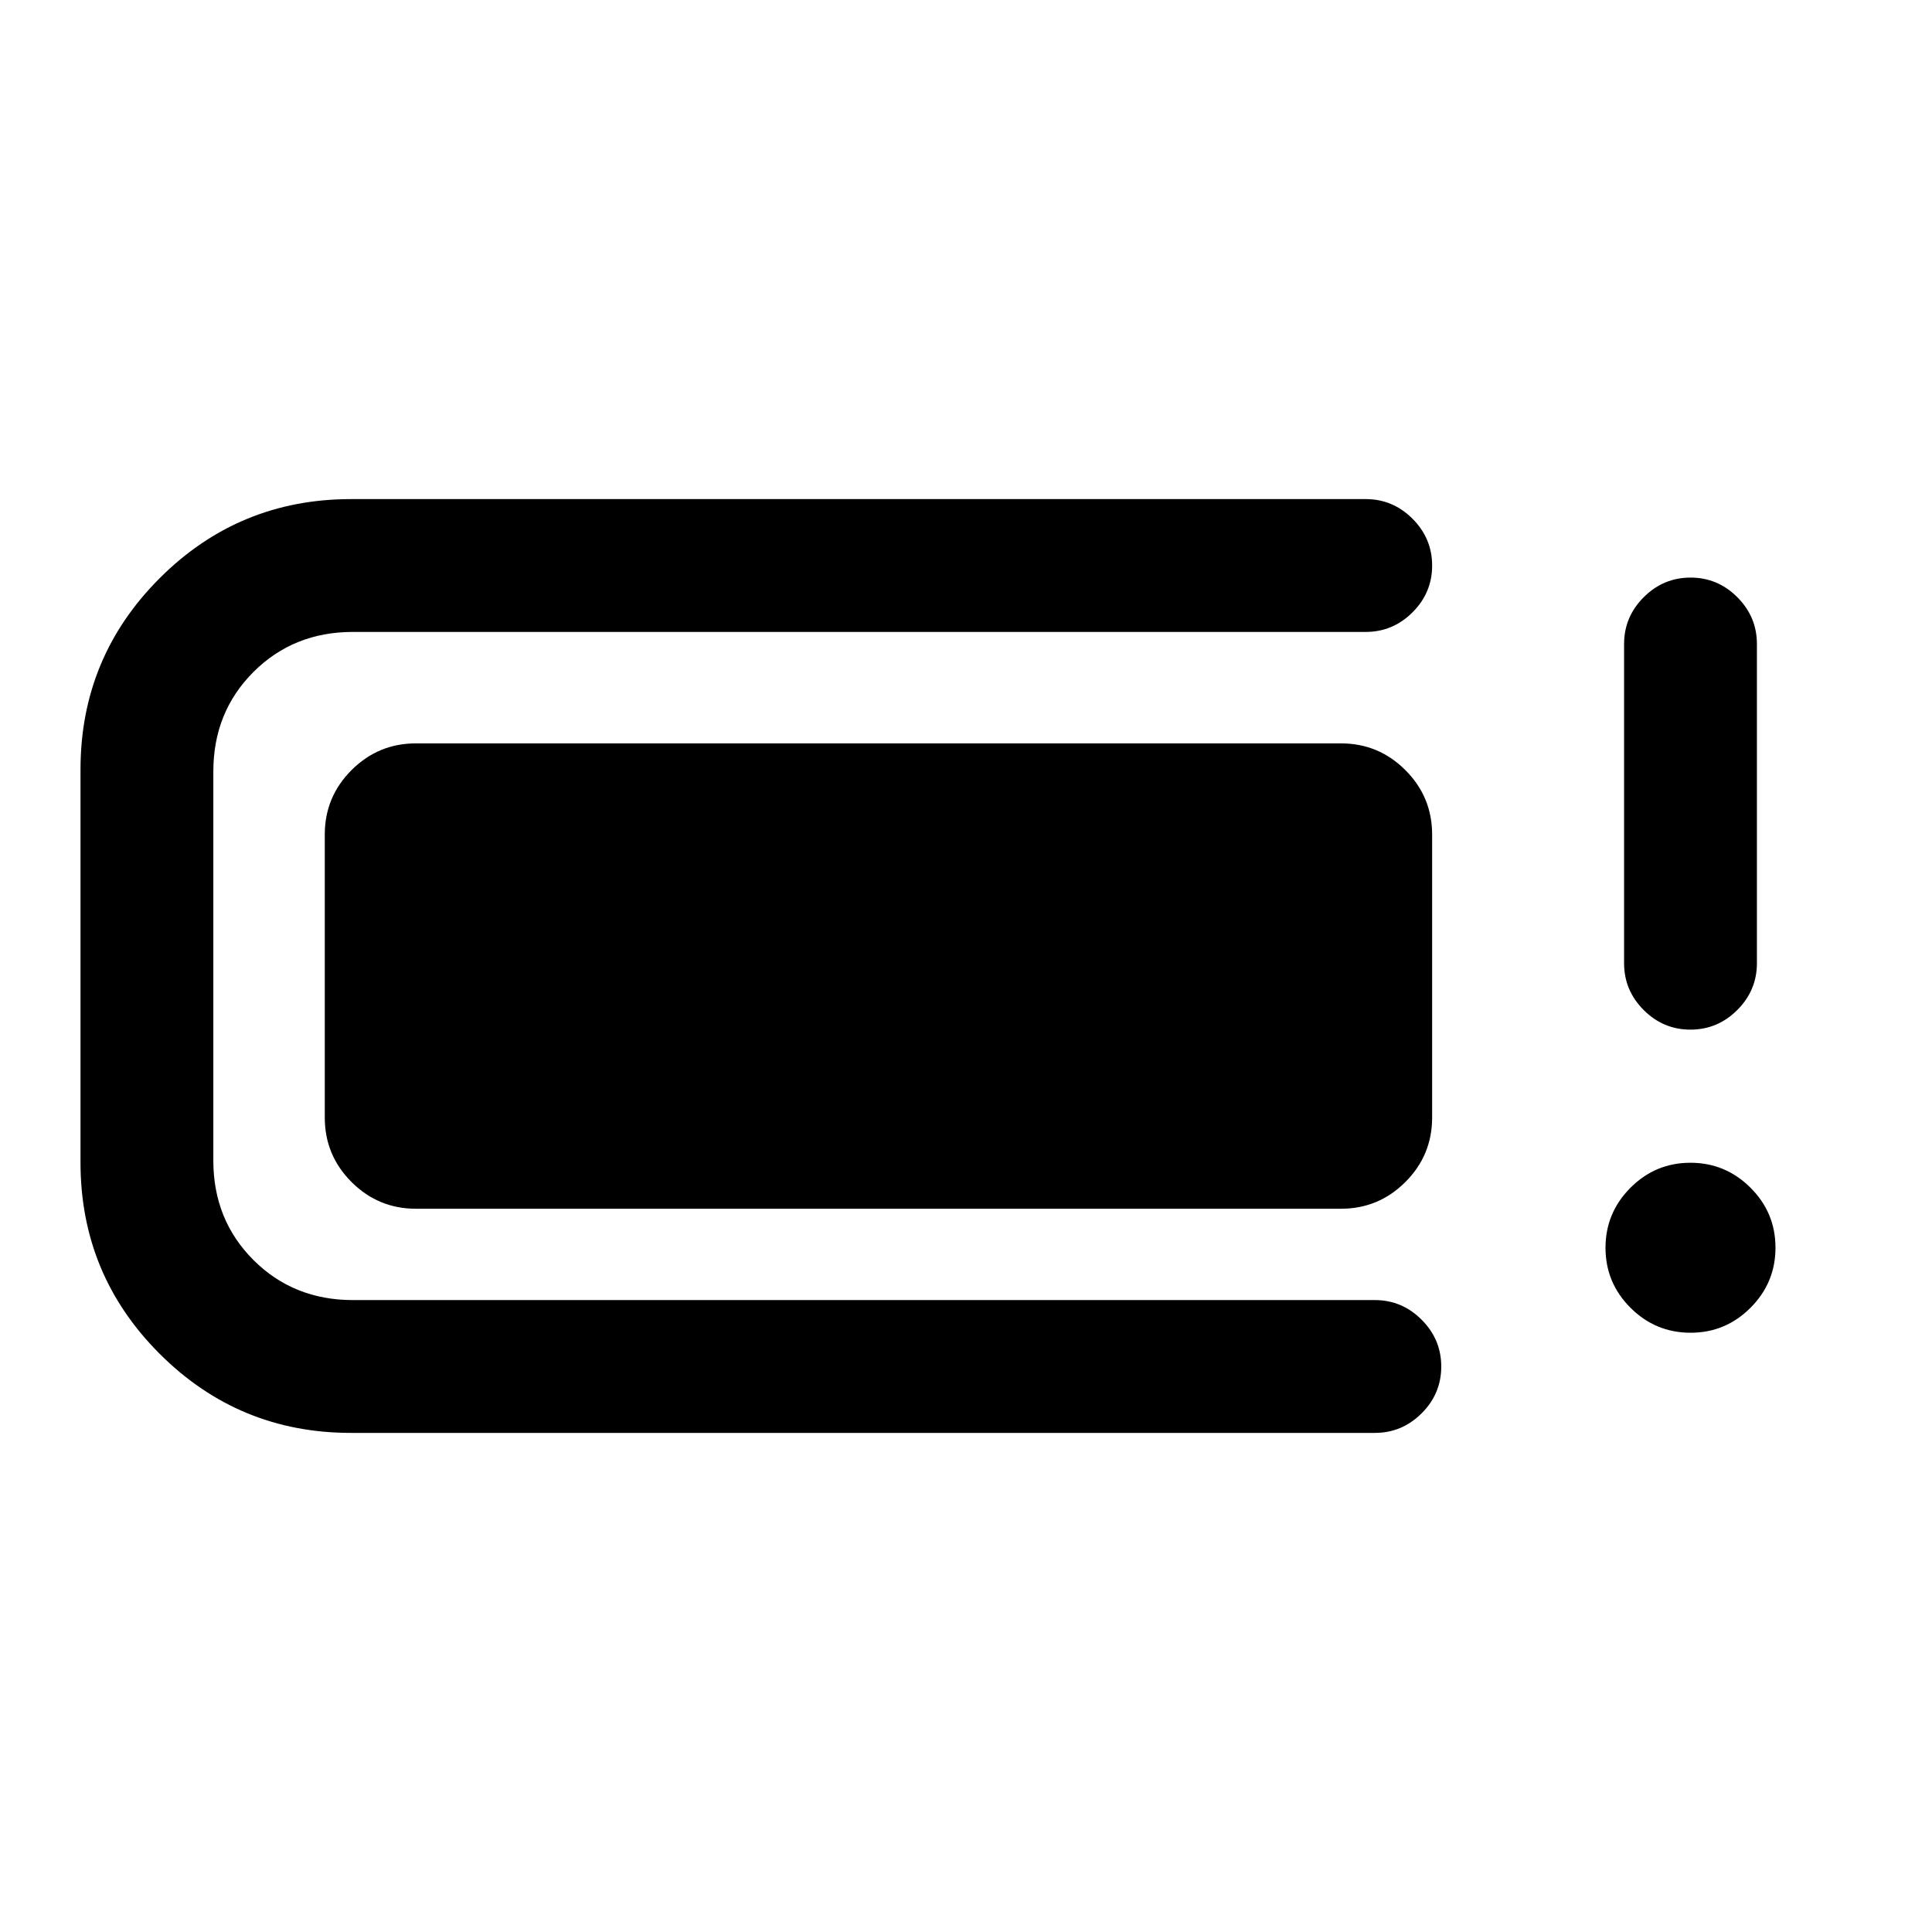 <svg xmlns="http://www.w3.org/2000/svg" height="24" viewBox="0 -960 960 960" width="24"><path d="M174.38-248q-55.74 0-95.06-39.32T40-382.38v-195.24q0-55.74 39.32-95.06T174.38-712h504.24q13.5 0 23.25 9.76t9.75 23.27q0 13.51-9.75 23.24-9.75 9.73-23.25 9.73H175.38q-29.53 0-49.46 19.92Q106-606.15 106-576.62v193.24q0 29.53 19.92 49.46Q145.85-314 175.38-314h507.77q13.5 0 23.25 9.76t9.75 23.27q0 13.51-9.75 23.24-9.75 9.73-23.25 9.73H174.38Zm-13-156.69v-140.62q0-18.73 13.29-32.02 13.29-13.29 32.02-13.29h459.62q18.73 0 32.02 13.29 13.29 13.29 13.29 32.02v140.62q0 18.73-13.29 32.02-13.29 13.29-32.02 13.29H206.69q-18.73 0-32.02-13.29-13.29-13.29-13.29-32.02Zm678.65 106.92q-17.41 0-29.84-12.4-12.42-12.39-12.42-29.8t12.4-29.84q12.39-12.42 29.8-12.42t29.84 12.4q12.42 12.39 12.42 29.8t-12.4 29.84q-12.39 12.42-29.8 12.42Zm-.06-150.61q-13.51 0-23.24-9.75-9.73-9.75-9.73-23.25V-640q0-13.5 9.76-23.25t23.27-9.75q13.51 0 23.24 9.75Q873-653.5 873-640v158.62q0 13.5-9.76 23.25t-23.27 9.75Z"/></svg>
